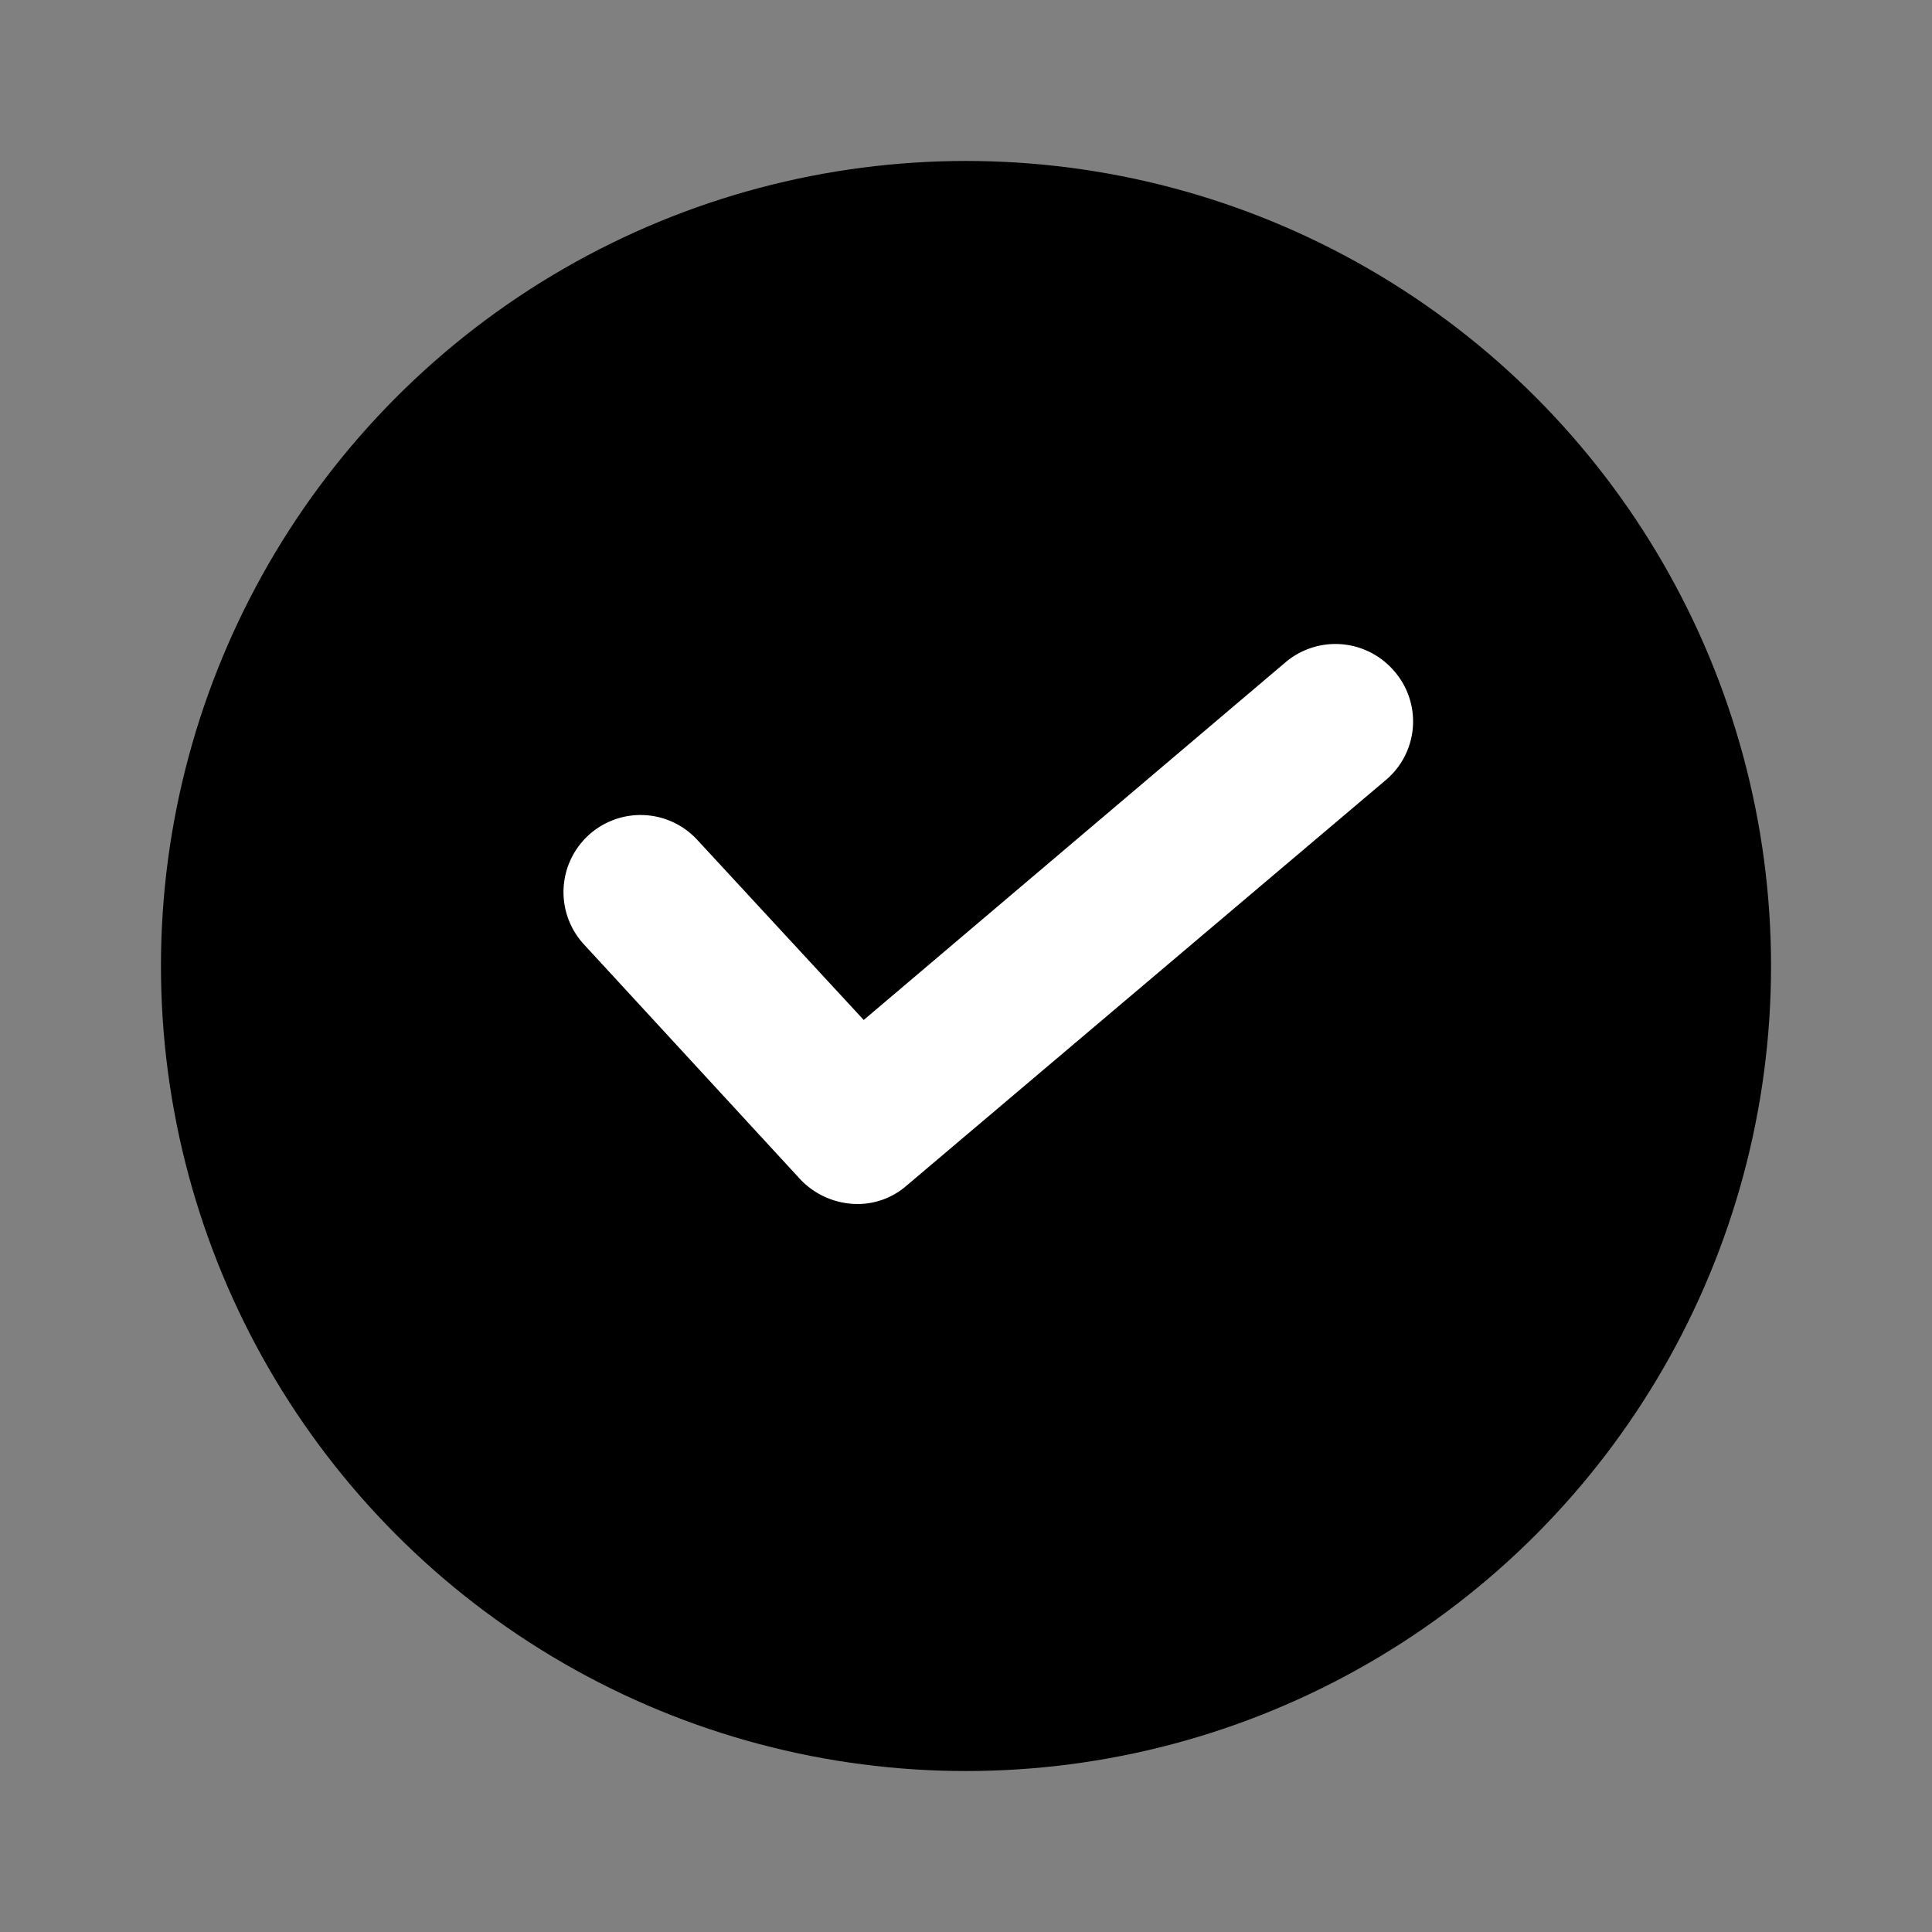 <svg width="16" height="16" viewBox="0 0 16 16" xmlns="http://www.w3.org/2000/svg">
    <rect x="0" y="0" width="16" height="16" fill="#808080" stroke="none"/>
    <g transform="translate(1.333 1.333)" fill-rule="nonzero" fill="none">
        <circle fill="currentColor" cx="6.667" cy="6.667" r="6.667"/>
        <path d="M5.767 8.638a.655.655 0 0 1-.473-.205L3.502 6.487a.638.638 0 1 1 .94-.864L5.82 7.114l3.494-2.963a.64.64 0 0 1 .902.077.634.634 0 0 1-.076.902L6.17 8.49a.614.614 0 0 1-.404.148z" fill="#FFF"/>
    </g>
</svg>

